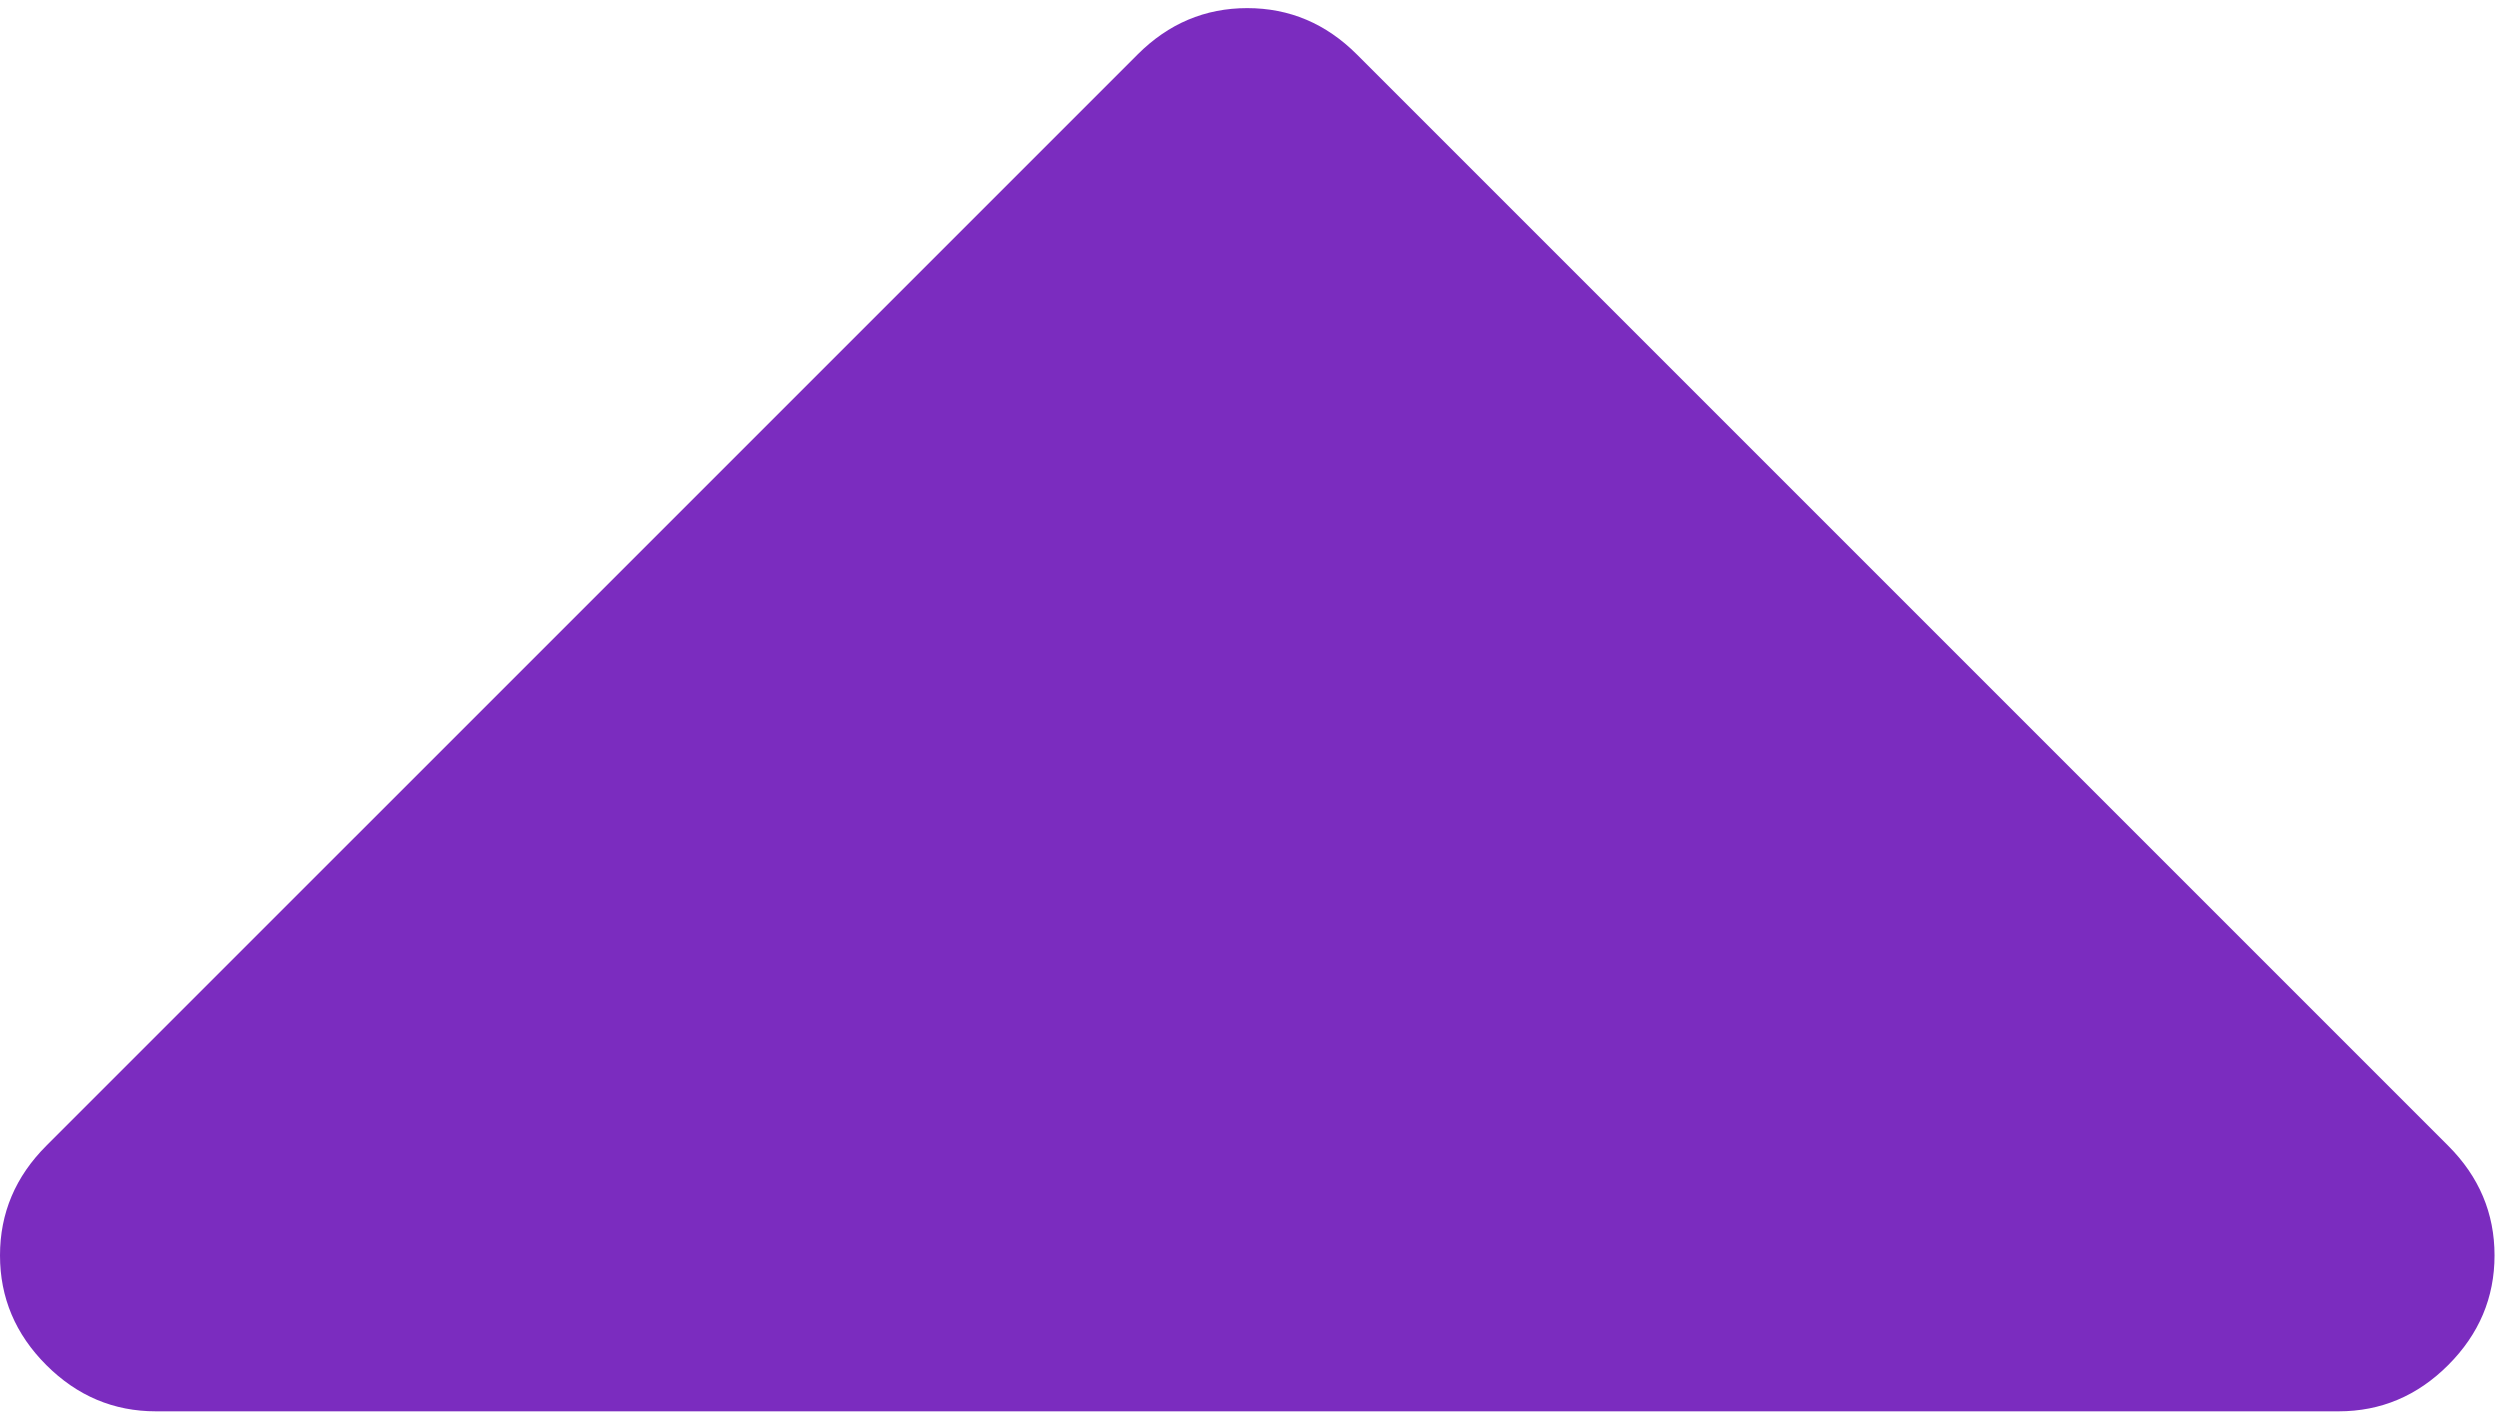 <svg width="293" height="166" viewBox="0 0 293 166" fill="none" xmlns="http://www.w3.org/2000/svg">
<path d="M133.331 6.38L5.424 134.286C1.807 137.903 0 142.181 0 147.133C0 152.085 1.807 156.366 5.424 159.983C9.041 163.6 13.322 165.407 18.271 165.407L274.084 165.407C279.032 165.407 283.316 163.6 286.931 159.983C290.548 156.362 292.359 152.081 292.359 147.133C292.359 142.184 290.548 137.903 286.931 134.286L159.024 6.38C155.411 2.766 151.127 0.952 146.177 0.952C141.229 0.952 136.948 2.765 133.331 6.38Z" fill="#7B2CBF"/>
</svg>
